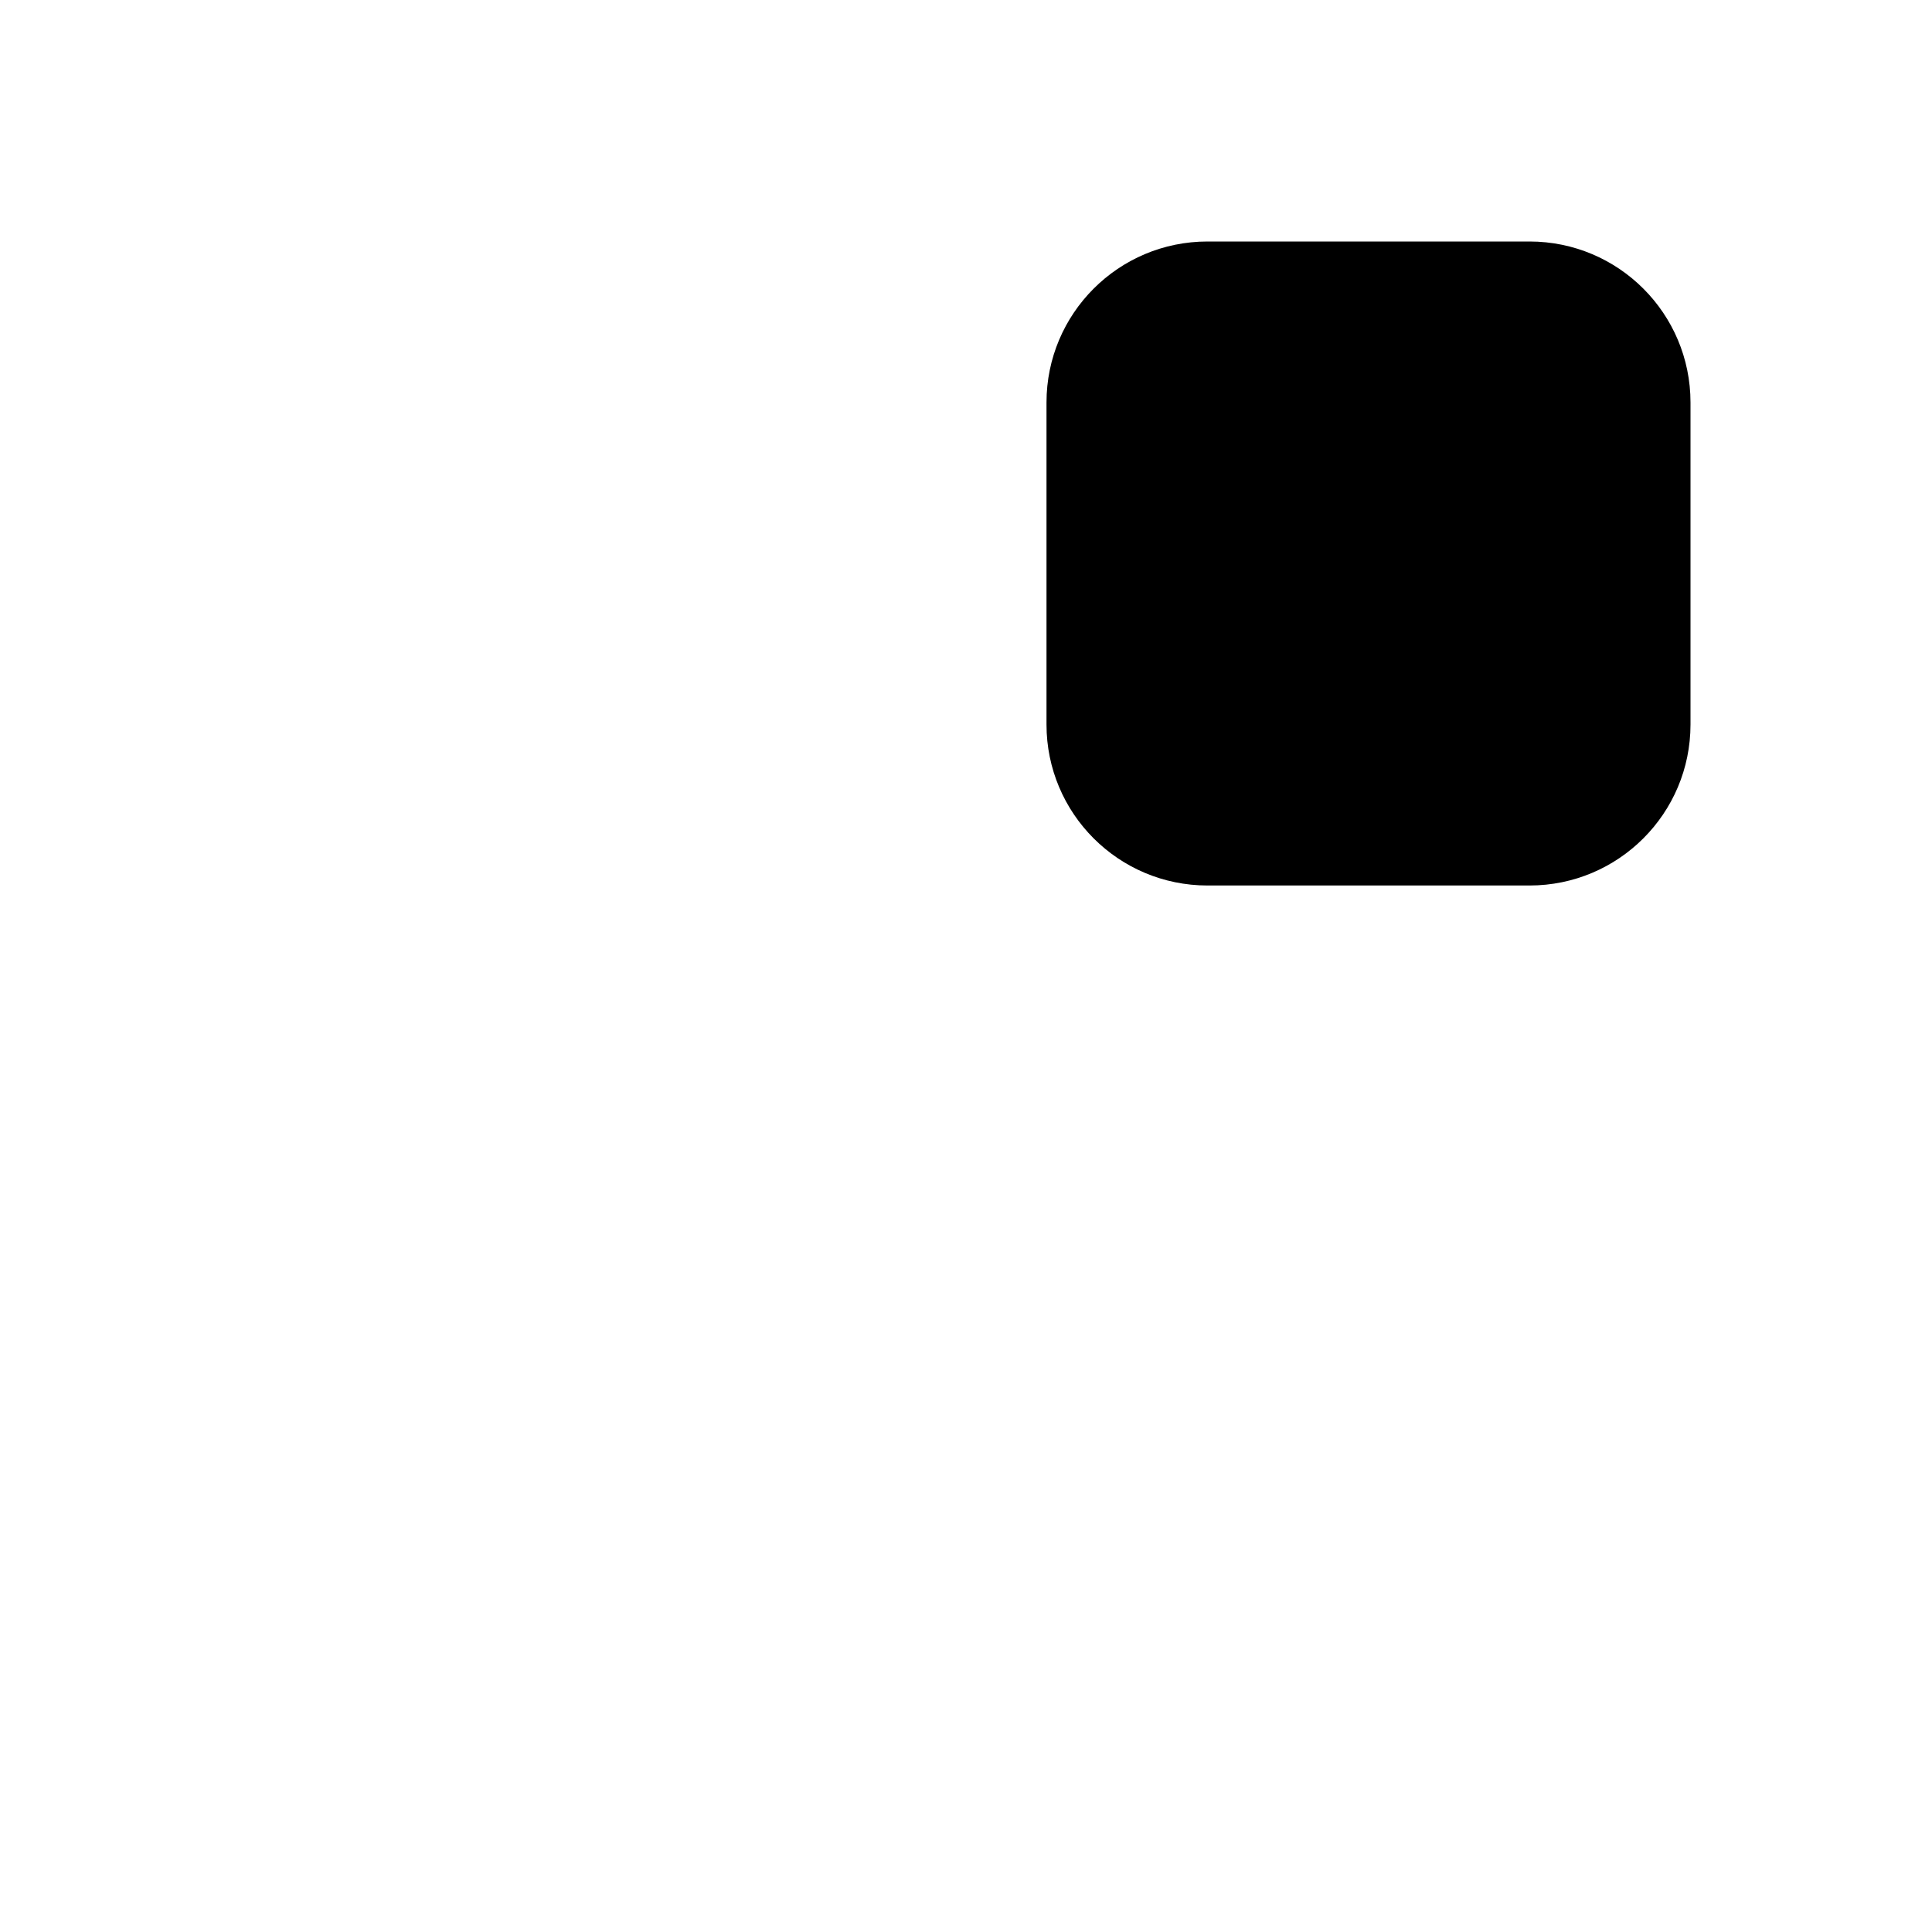 <svg viewBox="0 0 24 24" xmlns="http://www.w3.org/2000/svg"><path d="M3 4H9"/><path d="M3 10H9"/><path d="M3 16H21"/><path d="M3 22H21"/><path d="M19 3H15C13.895 3 13 3.895 13 5V9C13 10.105 13.895 11 15 11H19C20.105 11 21 10.105 21 9V5C21 3.895 20.105 3 19 3Z"/></svg>